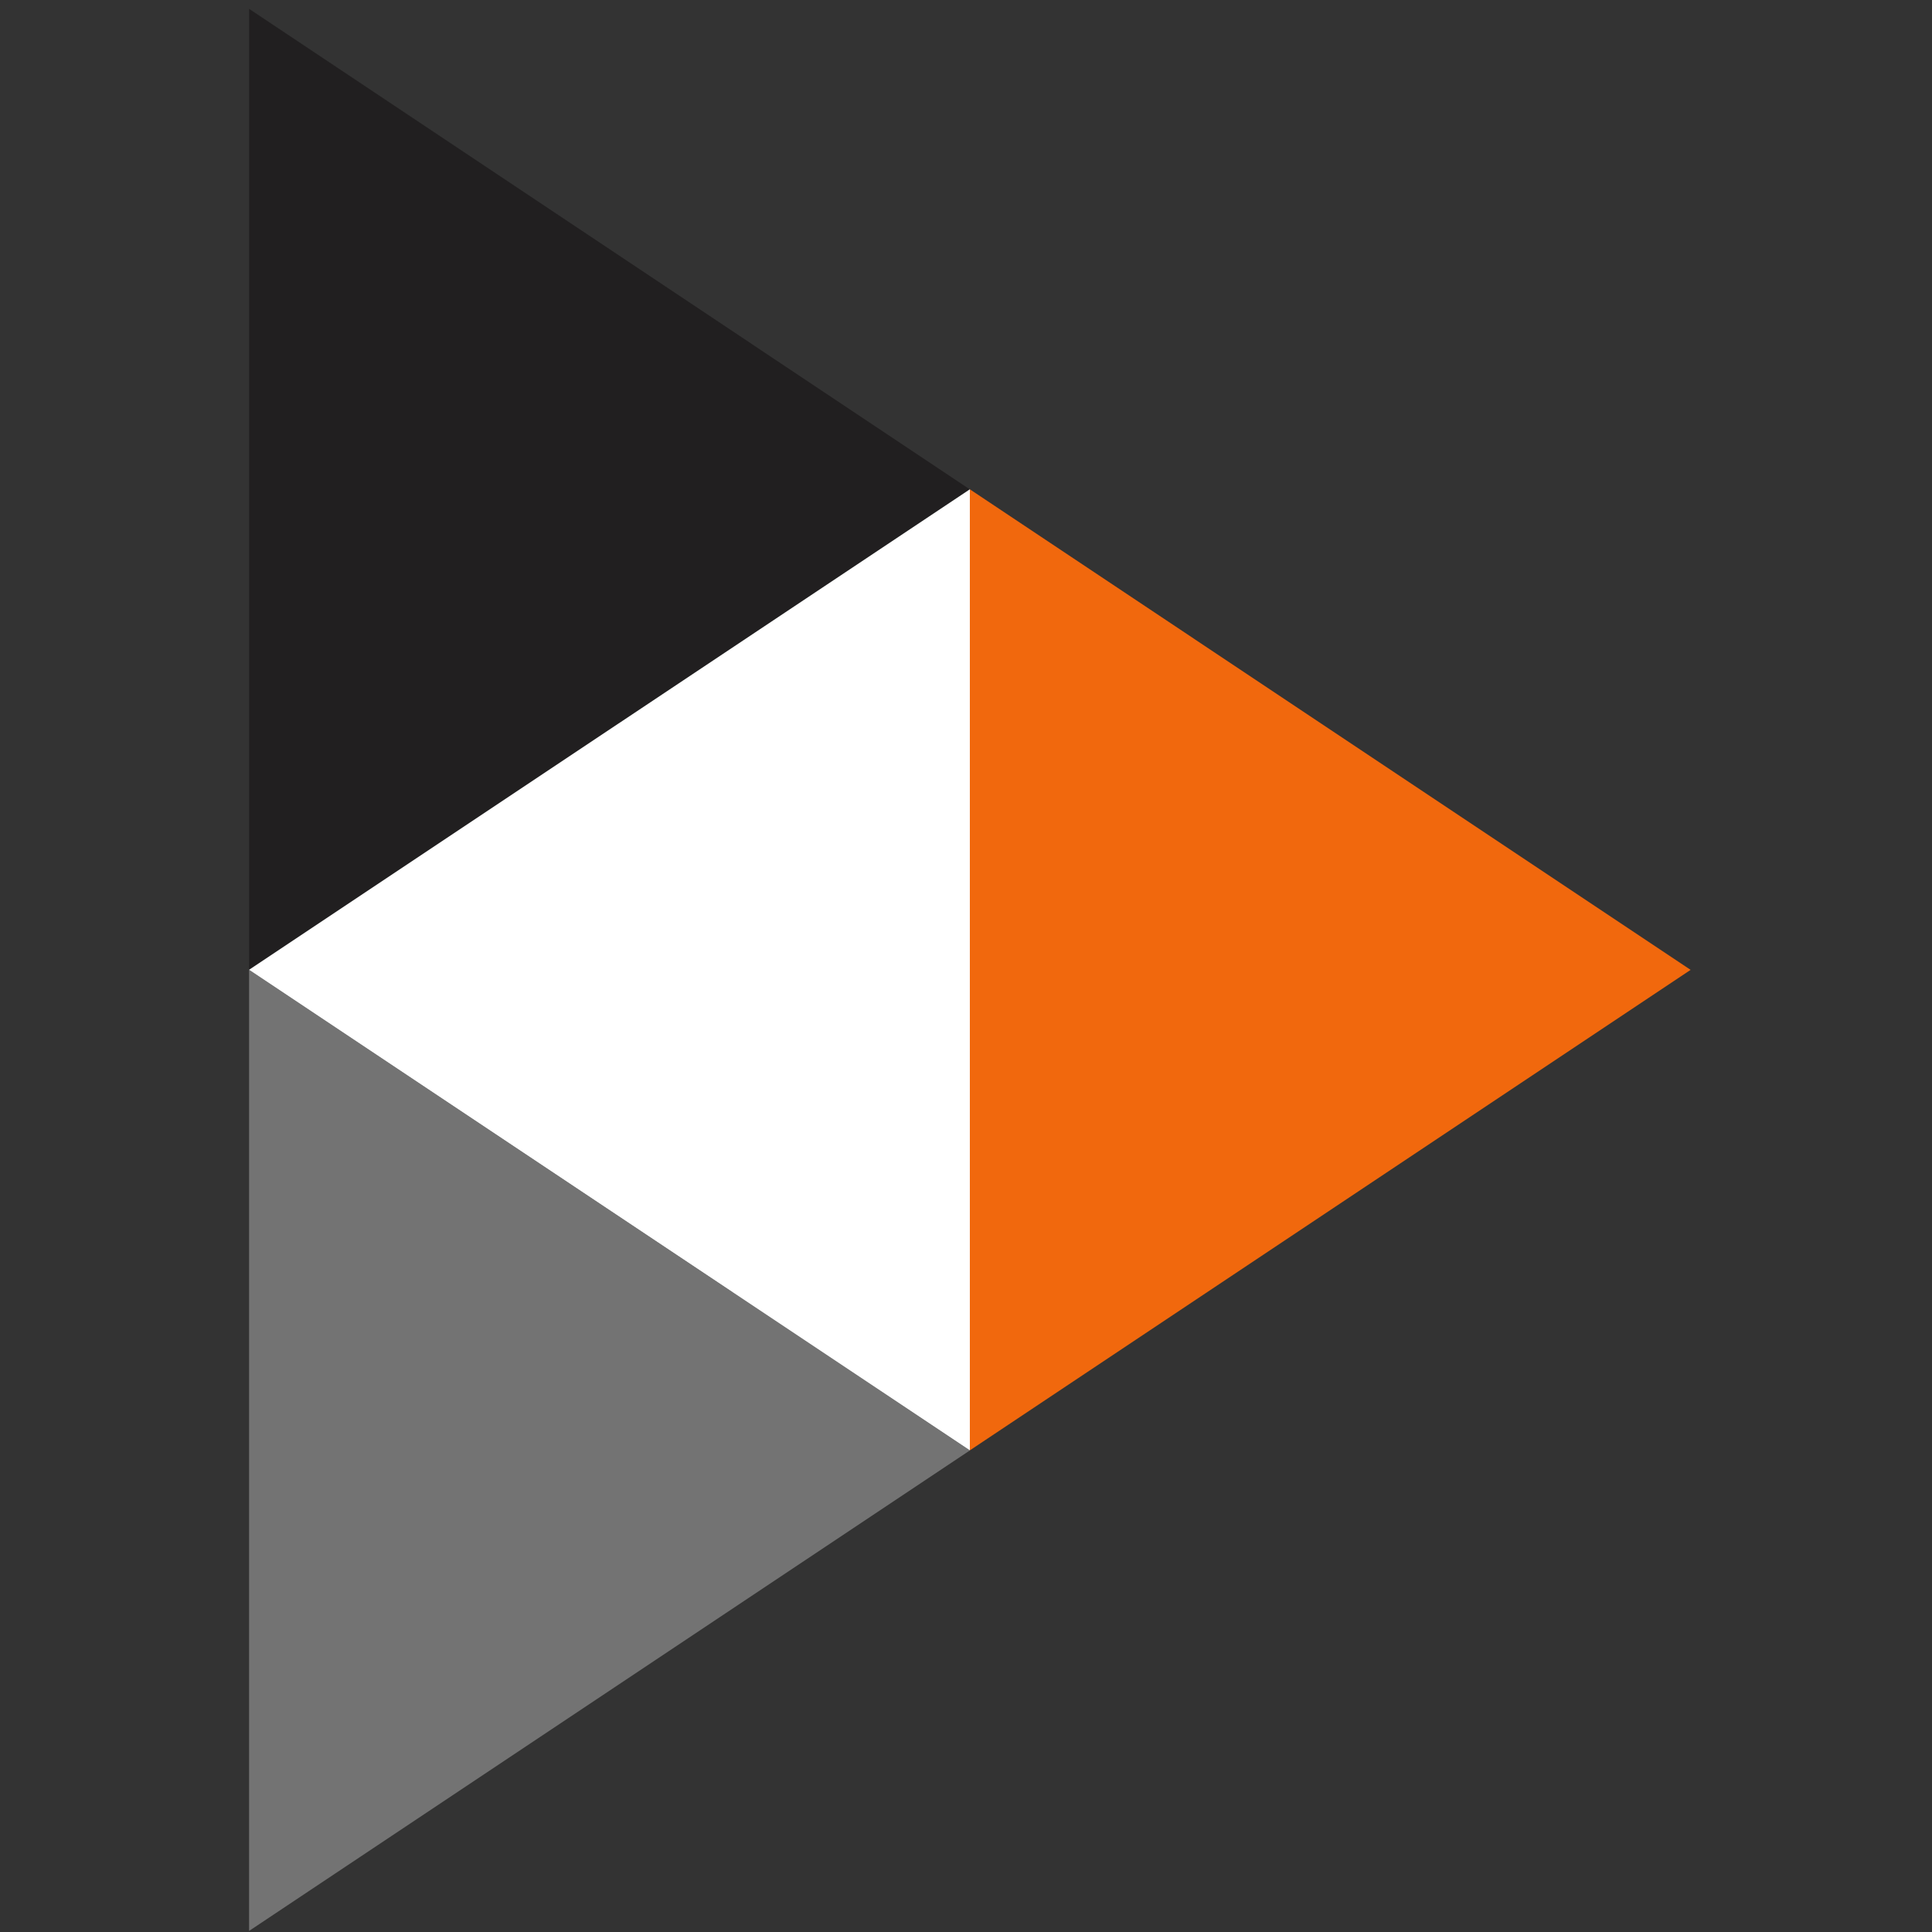 <?xml version="1.0" encoding="UTF-8" standalone="no"?>
<svg
   inkscape:version="1.1.2 (0a00cf5339, 2022-02-04, custom)"
   height="50"
   width="50"
   sodipodi:docname="peertube.svg"
   id="svg18"
   version="1.1"
   viewBox="2799 -911 50 50"
   inkscape:export-filename="/home/max/Repositories/fsfe/fsfe-website/graphics/services/peertube.png"
   inkscape:export-xdpi="61.439999"
   inkscape:export-ydpi="61.439999"
   xmlns:inkscape="http://www.inkscape.org/namespaces/inkscape"
   xmlns:sodipodi="http://sodipodi.sourceforge.net/DTD/sodipodi-0.dtd"
   xmlns="http://www.w3.org/2000/svg"
   xmlns:svg="http://www.w3.org/2000/svg"
   xmlns:rdf="http://www.w3.org/1999/02/22-rdf-syntax-ns#"
   xmlns:cc="http://creativecommons.org/ns#"
   xmlns:dc="http://purl.org/dc/elements/1.1/">
  <rect x="2799" y="-911" width="50" height="50" fill="#333333" stroke="none"/>
  <sodipodi:namedview
     inkscape:current-layer="g8"
     inkscape:window-maximized="1"
     inkscape:window-y="26"
     inkscape:window-x="0"
     inkscape:cy="36.642673"
     inkscape:cx="-25.809187"
     inkscape:zoom="4.707626"
     showgrid="false"
     id="namedview20"
     inkscape:window-height="1001"
     inkscape:window-width="1920"
     inkscape:pageshadow="2"
     inkscape:pageopacity="0"
     guidetolerance="10"
     gridtolerance="10"
     objecttolerance="10"
     borderopacity="1"
     bordercolor="#666666"
     pagecolor="#ffffff"
     inkscape:pagecheckerboard="false"
     fit-margin-top="0"
     fit-margin-left="0"
     fit-margin-right="0"
     fit-margin-bottom="0"
     inkscape:snap-page="true" />
  <defs
     id="defs2" />
  <g
     id="g16"
     data-name="Artboard – 1"
     transform="translate(2.072,3.025)">
    <g
       id="g14"
       data-name="Symbol 3 – 1">
      <g
         id="g12"
         data-name="Group 44">
        <g
           stroke-width="723.605"
           id="g8"
           transform="matrix(0.044,0,0,0.044,2646.919,-869.943)">
          <g
             id="g1352"
             transform="matrix(1.656,0,0,1.656,-1079.338,511.948)"
             style="stroke-width:436.92">
            <path
               d="m 2799,-911 v 341.344 l 256,-170.656"
               fill="#211f20"
               id="path2"
               style="stroke-width:4779.26" />
            <path
               d="m 2799,-569.656 v 341.344 l 256,-170.656"
               fill="#737373"
               id="path4-3"
               style="stroke-width:4779.26" />
            <path
               d="M 3055,-740.344 V -399 l 256,-170.656"
               fill="#f1680d"
               id="path6-6"
               style="stroke-width:4779.26" />
            <path
               d="m 3055,-399 v -341.344 l -256,170.656"
               fill="#f1680d"
               id="path6-6-7"
               style="fill:#ffffff;fill-opacity:1;stroke-width:4779.26" />
          </g>
        </g>
      </g>
    </g>
  </g>
</svg>
